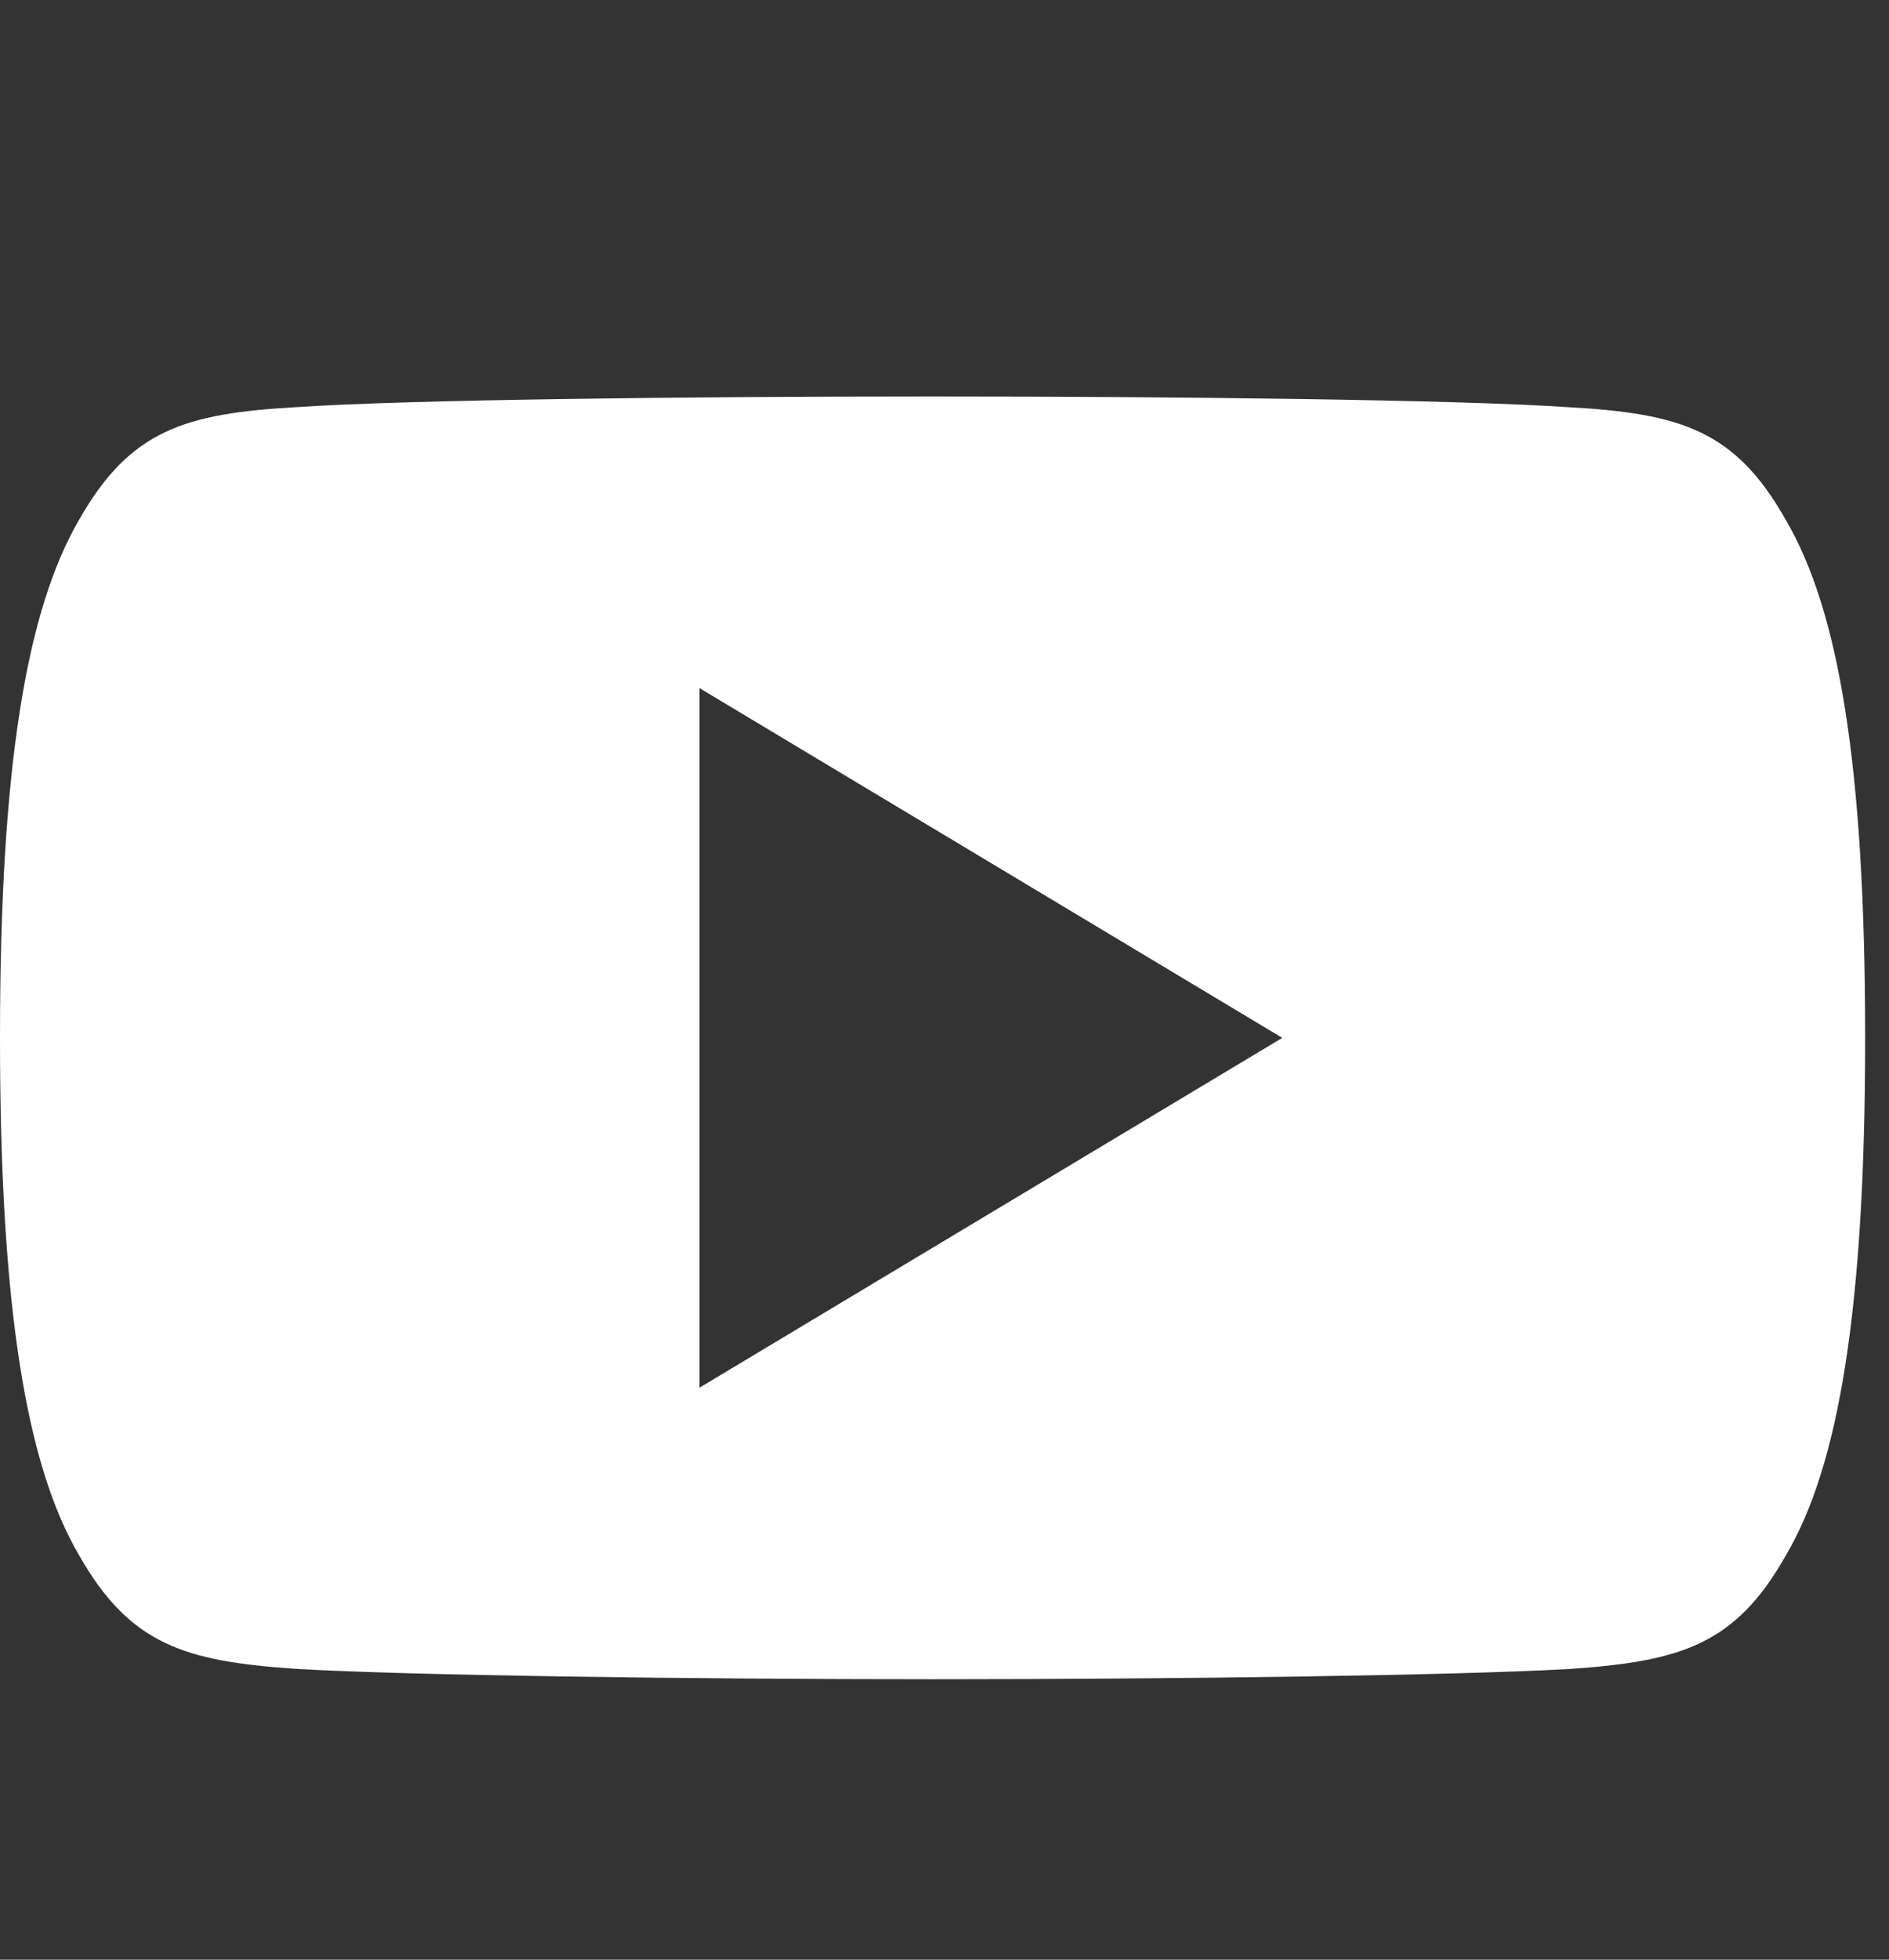 <svg width="27" height="28" viewBox="0 0 27 28" fill="none" xmlns="http://www.w3.org/2000/svg">
<rect x="0" y="0" width="27" height="28" fill="#333333" stroke="none"/>
<g clip-path="url(#clip0)">
<path d="M25.526 7.431C24.803 6.145 24.018 5.908 22.421 5.818C20.824 5.71 16.81 5.665 13.333 5.665C9.849 5.665 5.833 5.71 4.239 5.817C2.644 5.908 1.858 6.143 1.128 7.431C0.383 8.716 0 10.929 0 14.824C0 14.828 0 14.829 0 14.829C0 14.832 0 14.834 0 14.834V14.838C0 18.716 0.383 20.946 1.128 22.217C1.858 23.503 2.643 23.737 4.237 23.845C5.833 23.938 9.849 23.993 13.333 23.993C16.81 23.993 20.824 23.938 22.422 23.847C24.02 23.738 24.805 23.505 25.528 22.219C26.279 20.948 26.659 18.718 26.659 14.839C26.659 14.839 26.659 14.834 26.659 14.831C26.659 14.831 26.659 14.828 26.659 14.826C26.659 10.929 26.279 8.716 25.526 7.431ZM9.997 19.828V9.831L18.328 14.829L9.997 19.828Z" fill="white"/>
</g>
<defs>
<clipPath id="clip0">
<rect width="26.659" height="26.659" fill="white" transform="translate(0 0.667)"/>
</clipPath>
</defs>
</svg>
